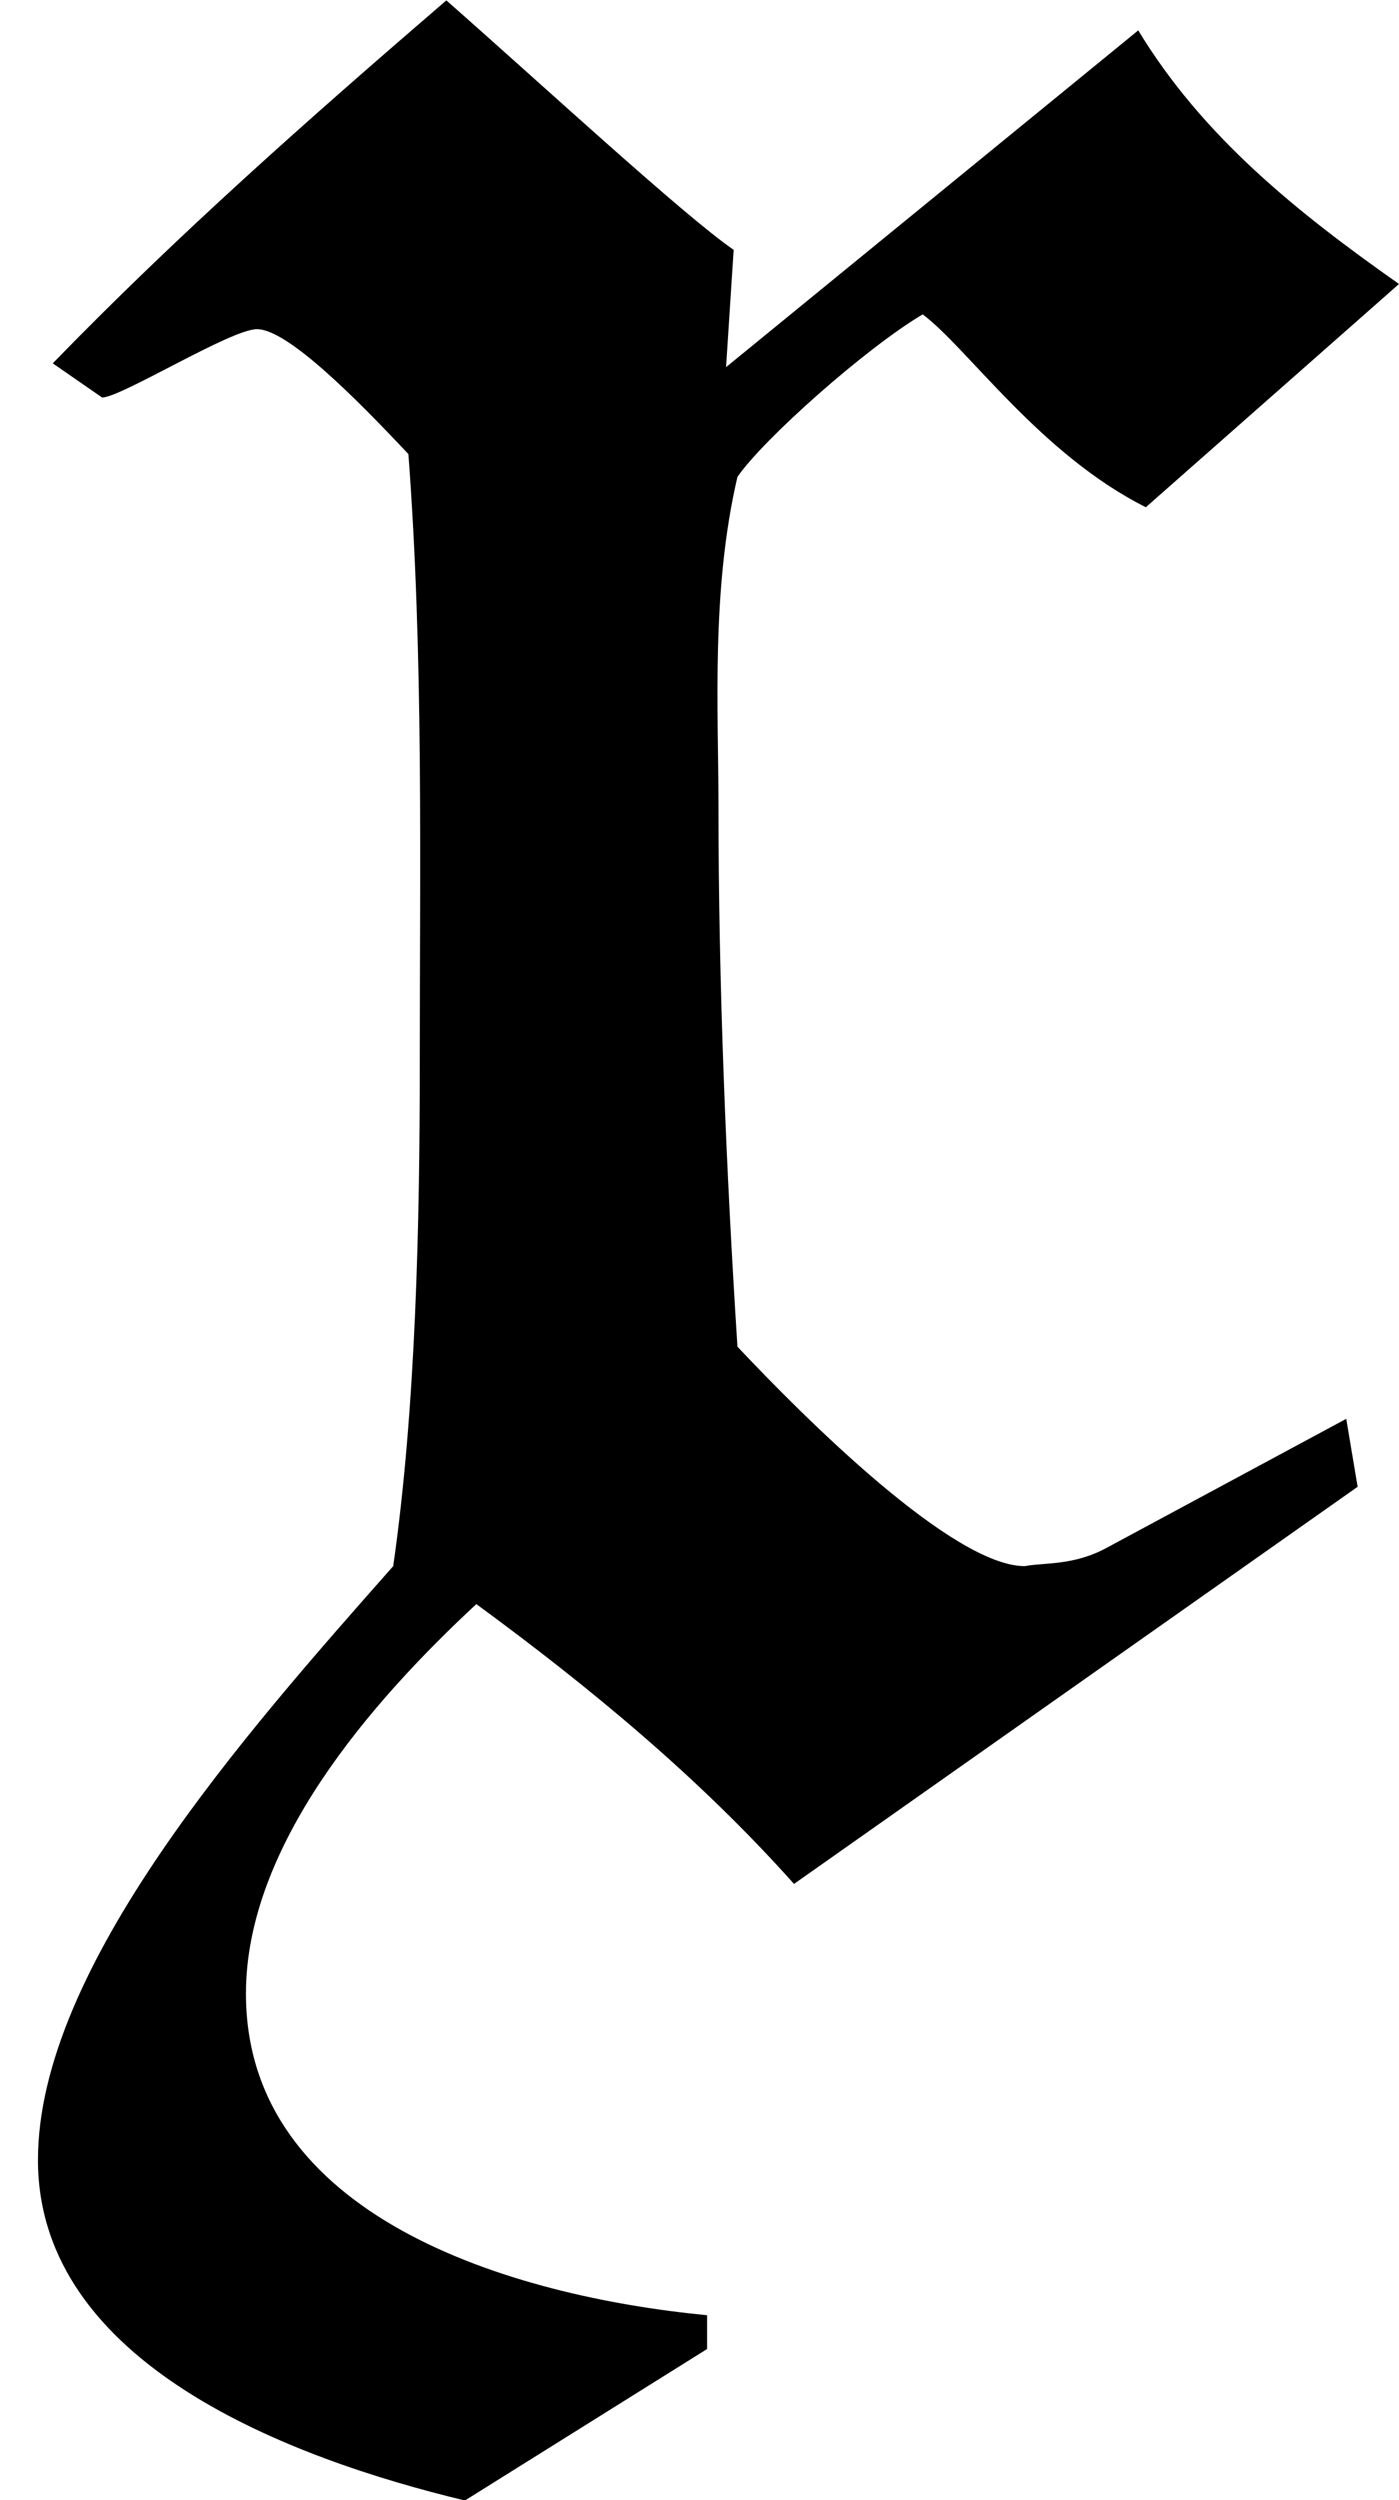 <?xml version='1.0' encoding='UTF-8'?>
<!-- This file was generated by dvisvgm 2.9.1 -->
<svg version='1.1' xmlns='http://www.w3.org/2000/svg' xmlns:xlink='http://www.w3.org/1999/xlink' viewBox='76.712 58.052 3.686 6.585'>
<defs>
<path id='g0-120' d='M1.913-3.746L1.933-4.055C1.803-4.144 1.425-4.493 1.176-4.712C.817-4.403 .468-4.095 .139-3.756L.269-3.666C.319-3.666 .608-3.846 .677-3.846C.757-3.846 .936-3.666 1.076-3.517C1.116-2.989 1.106-2.441 1.106-1.913C1.106-1.494 1.096-1.006 1.036-.588C.648-.149 .1 .468 .1 .976C.1 1.514 .767 1.763 1.225 1.873L1.863 1.474V1.385C1.345 1.335 .648 1.126 .648 .538C.648 .149 .976-.229 1.255-.488C1.554-.269 1.843-.03 2.092 .249L3.577-.797L3.547-.976L2.919-.638C2.829-.588 2.75-.598 2.7-.588C2.511-.588 2.122-.976 1.943-1.166C1.913-1.634 1.893-2.122 1.893-2.59C1.893-2.839 1.873-3.158 1.943-3.457C2.012-3.557 2.281-3.796 2.431-3.885C2.55-3.796 2.74-3.517 3.019-3.377L3.686-3.965C3.417-4.154 3.168-4.354 2.999-4.633L1.913-3.746Z'/>
</defs>
<g id="Guides">
  <g id="H-reference" style="fill:#27AAE1;stroke:none;" transform="matrix(1 0 0 1 339 696)">
   <path d="M 54.932 0 L 57.666 0 L 30.566 -70.459 L 28.076 -70.459 L 0.977 0 L 3.662 0 L 12.94 -24.463 L 45.703 -24.463 Z M 29.199 -67.09 L 29.443 -67.09 L 44.824 -26.709 L 13.818 -26.709 Z"/>
  </g>
  <line id="Baseline-S" style="fill:none;stroke:#27AAE1;opacity:1;stroke-width:0.577;" x1="263" x2="3036" y1="696" y2="696"/>
  <line id="Capline-S" style="fill:none;stroke:#27AAE1;opacity:1;stroke-width:0.577;" x1="263" x2="3036" y1="625.541" y2="625.541"/>
  <g id="H-reference" style="fill:#27AAE1;stroke:none;" transform="matrix(1 0 0 1 339 1126)">
   <path d="M 54.932 0 L 57.666 0 L 30.566 -70.459 L 28.076 -70.459 L 0.977 0 L 3.662 0 L 12.94 -24.463 L 45.703 -24.463 Z M 29.199 -67.09 L 29.443 -67.09 L 44.824 -26.709 L 13.818 -26.709 Z"/>
  </g>
  <line id="Baseline-M" style="fill:none;stroke:#27AAE1;opacity:1;stroke-width:0.577;" x1="263" x2="3036" y1="1126" y2="1126"/>
  <line id="Capline-M" style="fill:none;stroke:#27AAE1;opacity:1;stroke-width:0.577;" x1="263" x2="3036" y1="1055.54" y2="1055.54"/>
  <g id="H-reference" style="fill:#27AAE1;stroke:none;" transform="matrix(1 0 0 1 339 1556)">
   <path d="M 54.932 0 L 57.666 0 L 30.566 -70.459 L 28.076 -70.459 L 0.977 0 L 3.662 0 L 12.94 -24.463 L 45.703 -24.463 Z M 29.199 -67.09 L 29.443 -67.09 L 44.824 -26.709 L 13.818 -26.709 Z"/>
  </g>
  <line id="Baseline-L" style="fill:none;stroke:#27AAE1;opacity:1;stroke-width:0.577;" x1="263" x2="3036" y1="1556" y2="1556"/>
  <line id="Capline-L" style="fill:none;stroke:#27AAE1;opacity:1;stroke-width:0.577;" x1="263" x2="3036" y1="1485.54" y2="1485.54"/>
  <rect height="119.336" id="left-margin" style="fill:#00AEEF;stroke:none;opacity:0.4;" width="12.451" x="1394.06" y="1030.79"/>
  <rect height="119.336" id="right-margin" style="fill:#00AEEF;stroke:none;opacity:0.4;" width="12.451" x="1493.18" y="1030.79"/>
</g>
<g id='Regular-M'>
<use x='76.712' y='62.765' xlink:href='#g0-120'/>
</g>
</svg>